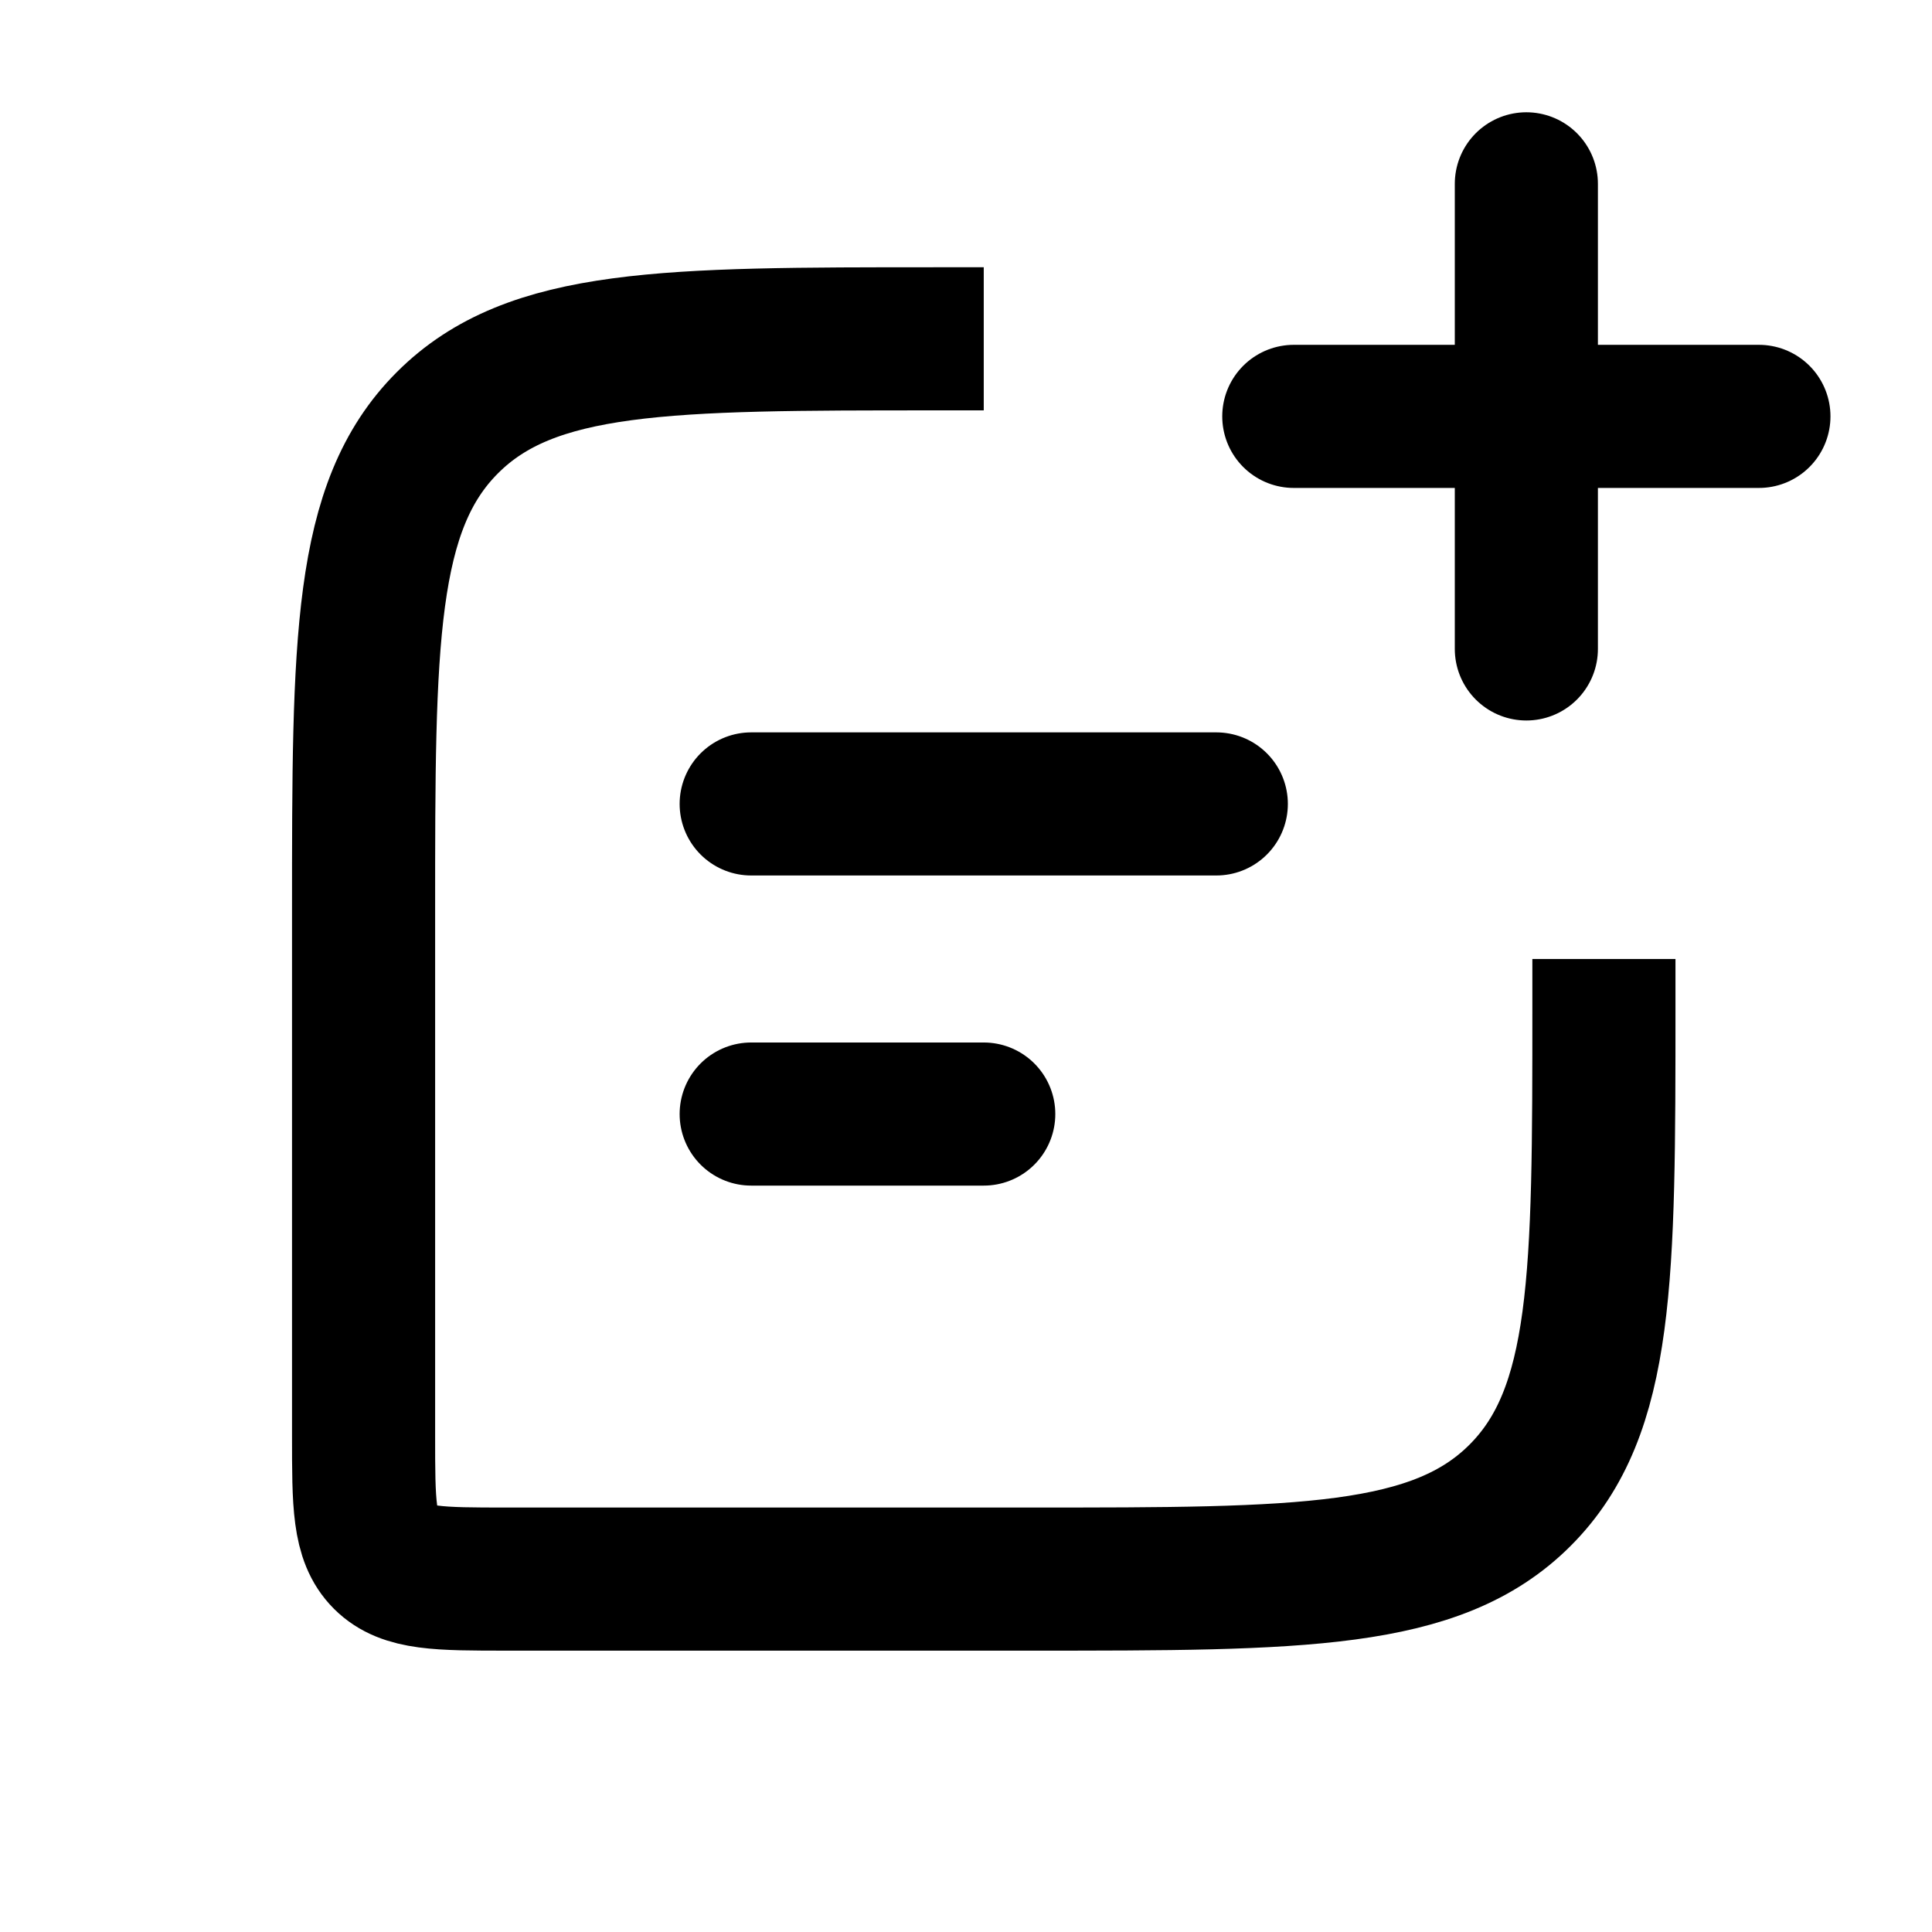 <svg width="27" height="27" viewBox="0 0 27 27" fill="none" xmlns="http://www.w3.org/2000/svg">
<path d="M13.748 4.735H13.081C9.31 4.735 7.424 4.735 6.253 5.907C5.081 7.078 5.081 8.964 5.081 12.735V20.068C5.081 21.011 5.081 21.483 5.374 21.776C5.667 22.068 6.138 22.068 7.081 22.068H14.415C18.186 22.068 20.072 22.068 21.243 20.897C22.415 19.725 22.415 17.84 22.415 14.068V13.402" stroke="black" stroke-width="2"/>
<path d="M10.498 11.235L16.998 11.235" stroke="black" stroke-width="2" stroke-linecap="round" stroke-linejoin="round"/>
<path d="M10.498 15.569H13.748" stroke="black" stroke-width="2" stroke-linecap="round" stroke-linejoin="round"/>
<path d="M21.331 9.069L21.331 2.569M18.081 5.819H24.581" stroke="black" stroke-width="2" stroke-linecap="round" stroke-linejoin="round"/>
</svg>
